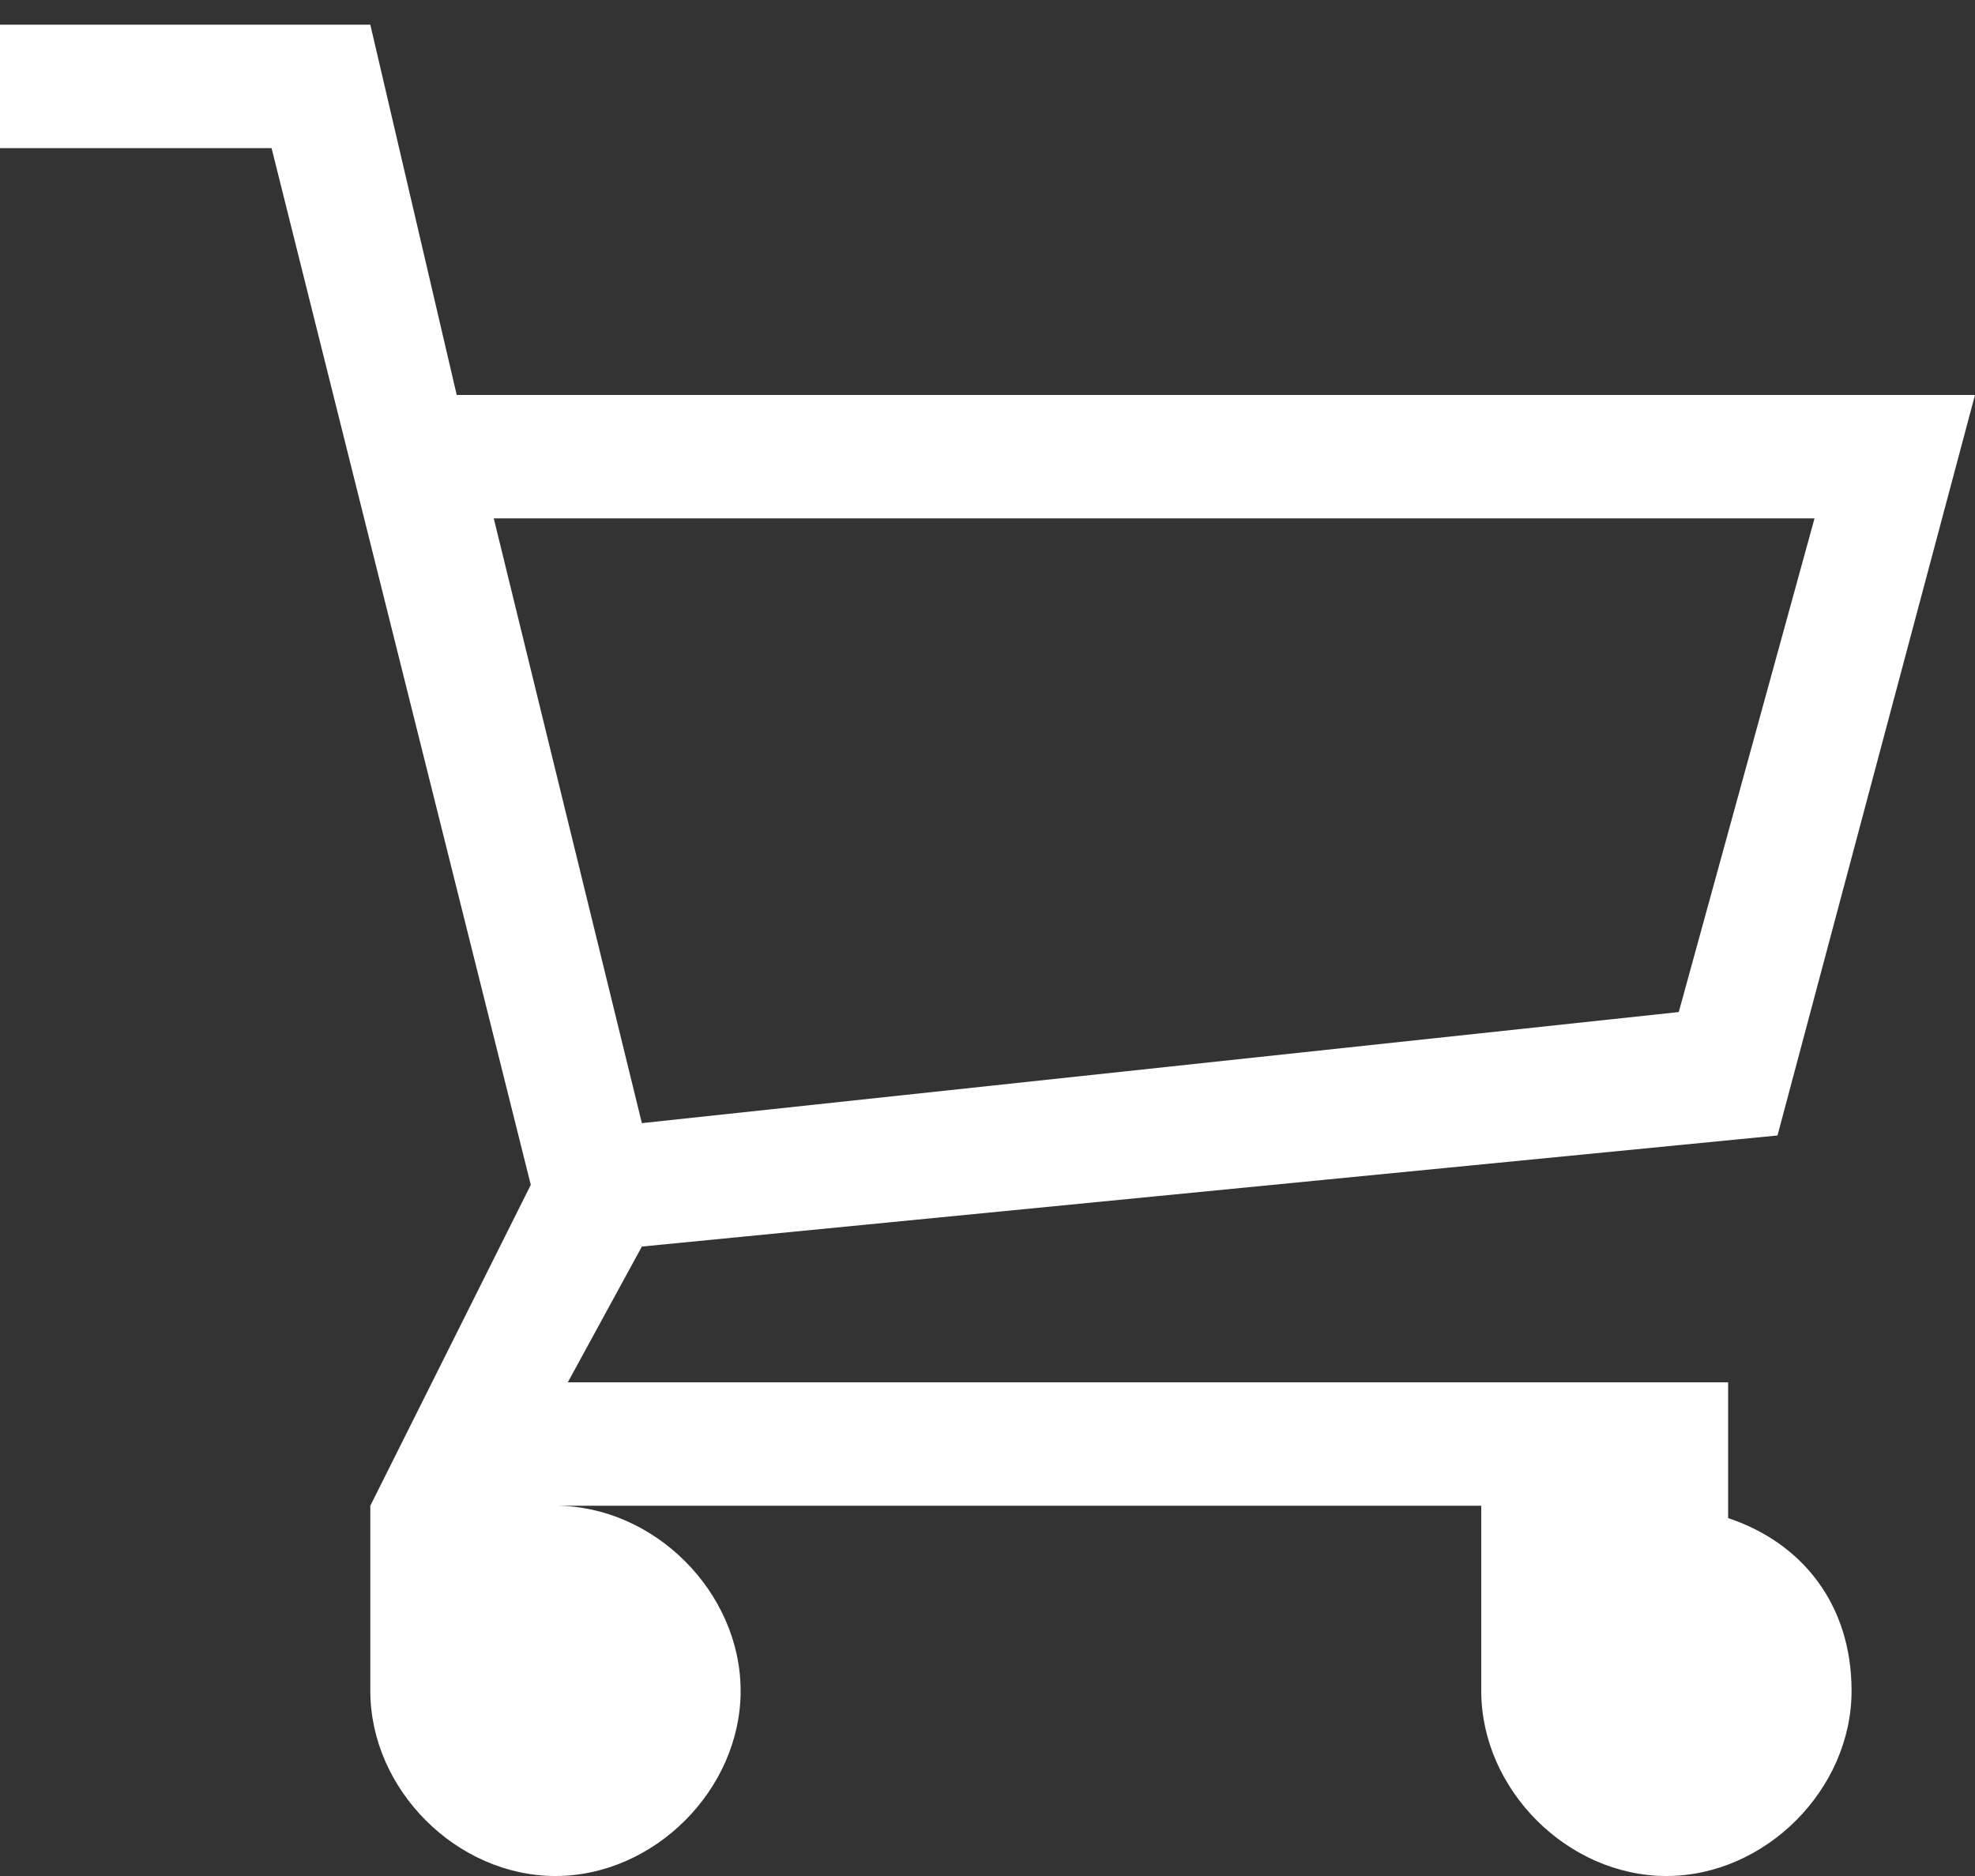 <svg width="40" height="38" viewBox="0 0 40 38" fill="none" xmlns="http://www.w3.org/2000/svg">
<rect x="0" y="0" width="40" height="38" fill="#333333" stroke="none"/>
<path d="M35 30.75V28H11.5L13 25.25L36 23L40 8H9.25L7.5 0.5H0V3H5.5L10.75 24L7.5 30.5V34.25C7.5 36.25 9.25 38 11.25 38C13.25 38 15 36.25 15 34.25C15 32.25 13.25 30.5 11.25 30.5H30V34.25C30 36.25 31.75 38 33.75 38C35.75 38 37.5 36.25 37.5 34.25C37.5 32.5 36.5 31.25 35 30.75ZM10 10.5H36.75L34 20.5L13 22.75L10 10.5Z" fill="white"/>
</svg>
